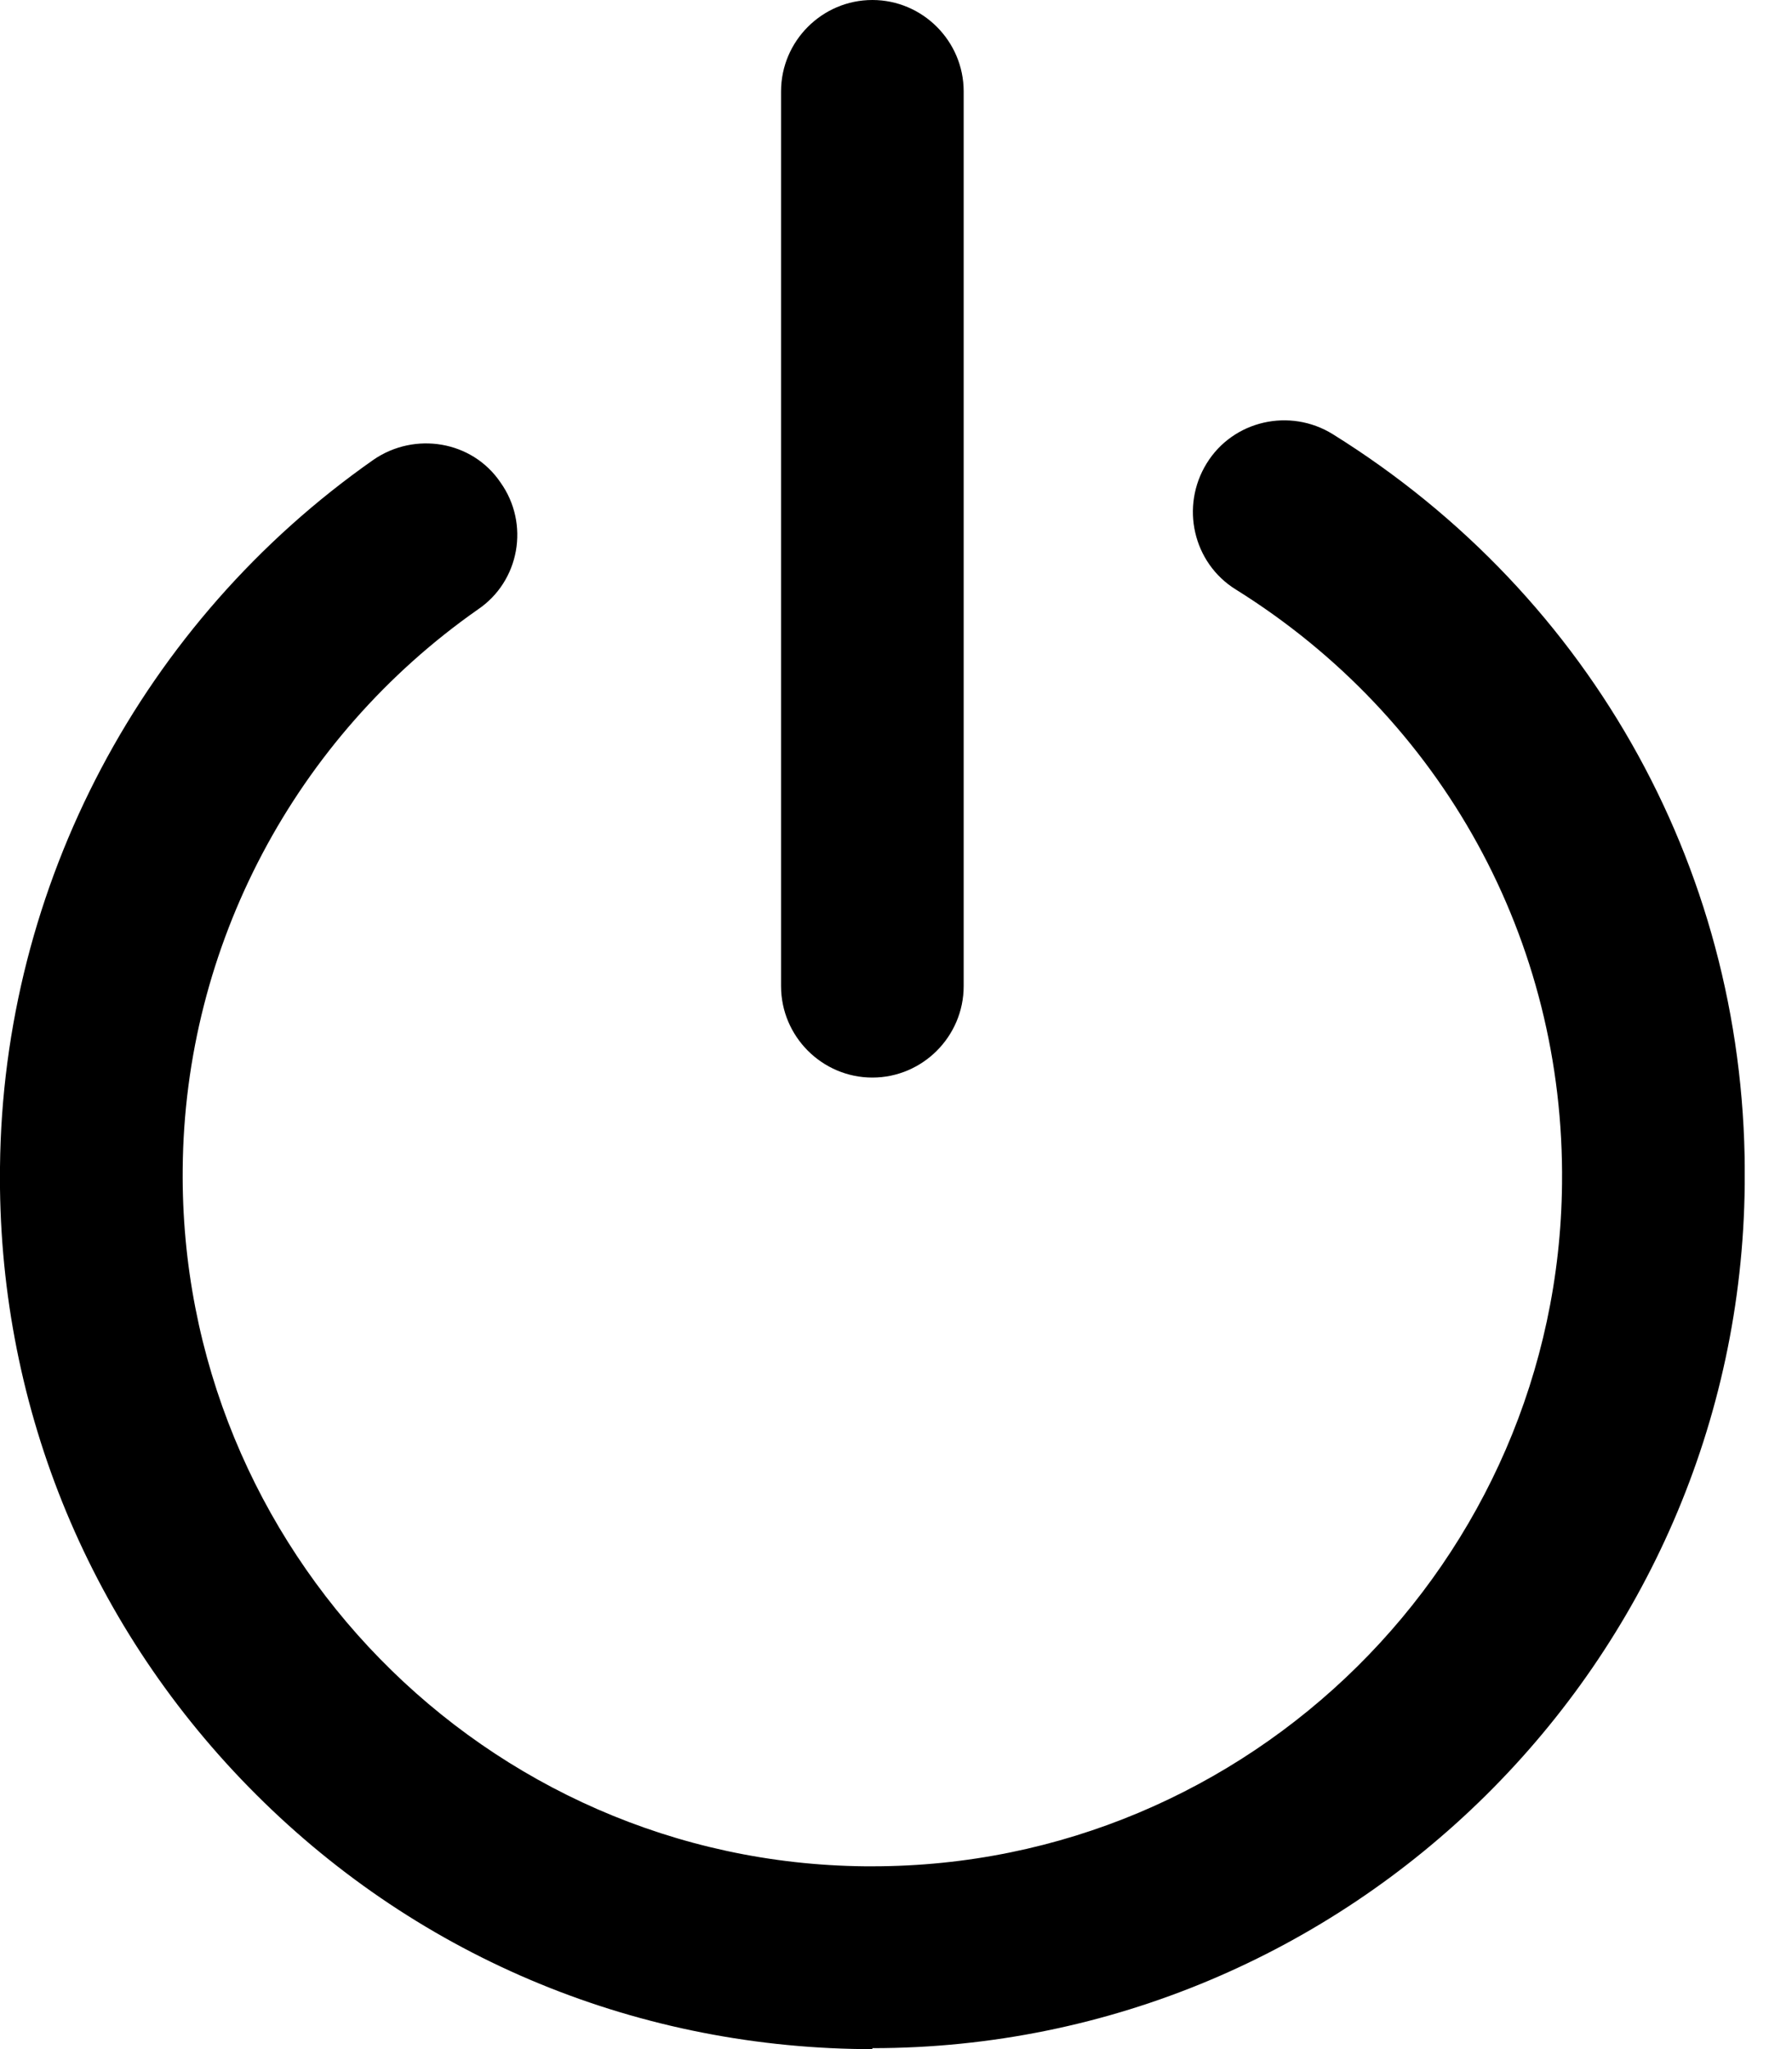 <svg xmlns="http://www.w3.org/2000/svg" viewBox="0 0 21 24" fill="none">
    <g clip-path="url(#clip0_52_11451)">
        <path d="M10.223 24C10.223 24 10.148 24 10.116 24C7.386 23.968 4.828 22.887 2.912 20.928C1.006 18.98 -0.032 16.4 -0 13.67C0.032 10.373 1.67 7.279 4.378 5.384C4.86 5.053 5.534 5.16 5.866 5.652C6.209 6.134 6.091 6.808 5.598 7.14C3.458 8.639 2.162 11.079 2.141 13.691C2.098 18.145 5.684 21.816 10.137 21.859C10.169 21.859 10.191 21.859 10.223 21.859C14.644 21.859 18.262 18.284 18.305 13.863C18.337 11.015 16.903 8.414 14.483 6.905C13.98 6.594 13.83 5.93 14.141 5.427C14.451 4.924 15.115 4.774 15.618 5.085C18.68 6.99 20.489 10.277 20.446 13.873C20.392 19.472 15.811 23.989 10.223 23.989V24Z" fill="currentColor"/>
        <path d="M10.223 12.621C9.634 12.621 9.153 12.139 9.153 11.55V1.07C9.153 0.482 9.634 0 10.223 0C10.812 0 11.293 0.482 11.293 1.07V11.55C11.293 12.139 10.812 12.621 10.223 12.621Z" fill="currentColor"/>
    </g>
    <defs>
        <clipPath id="clip0_52_11451">
            <rect width="20.446" height="24" fill="white"/>
        </clipPath>
    </defs>
</svg>
